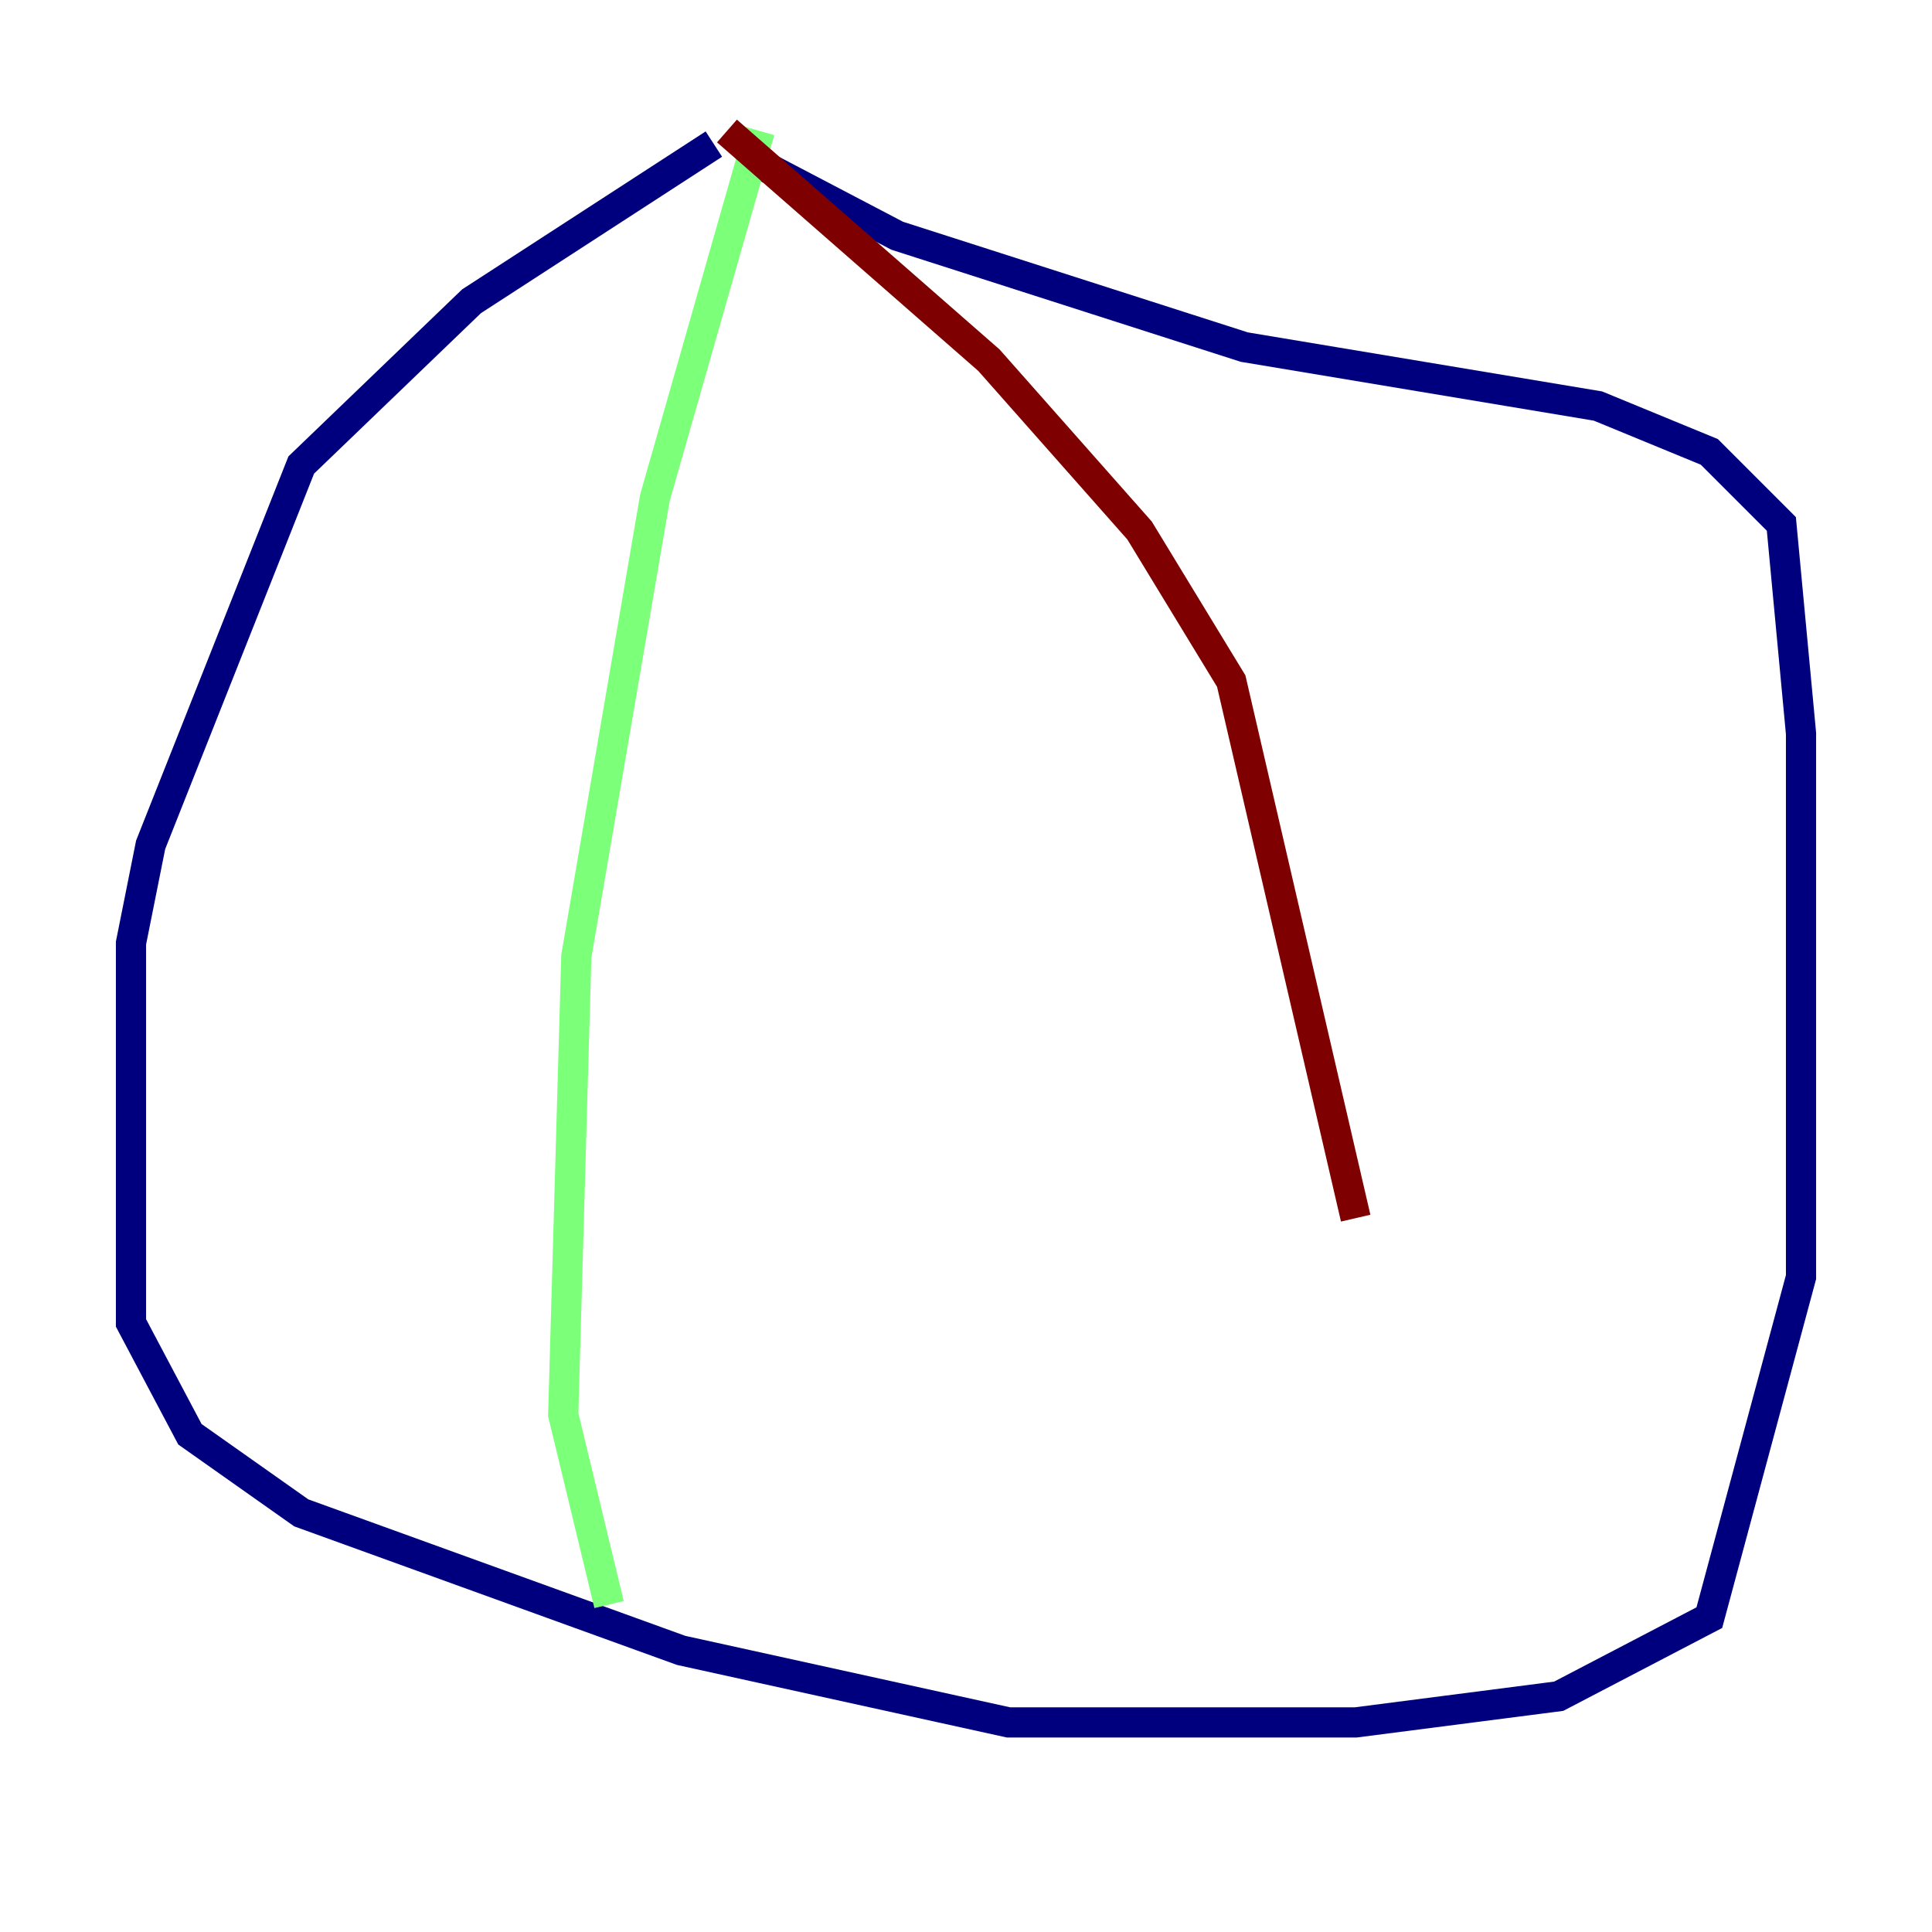 <?xml version="1.0" encoding="utf-8" ?>
<svg baseProfile="tiny" height="128" version="1.2" viewBox="0,0,128,128" width="128" xmlns="http://www.w3.org/2000/svg" xmlns:ev="http://www.w3.org/2001/xml-events" xmlns:xlink="http://www.w3.org/1999/xlink"><defs /><polyline fill="none" points="47.295,9.546 31.241,19.959 19.959,30.807 9.98,55.973 8.678,62.481 8.678,87.647 12.583,95.024 19.959,100.231 45.125,109.342 66.82,114.115 89.817,114.115 103.268,112.38 113.248,107.173 119.322,84.61 119.322,48.597 118.02,34.712 113.248,29.939 105.871,26.902 82.441,22.997 59.444,15.62 50.332,10.848" stroke="#00007f" stroke-width="2" /><polyline fill="none" points="50.332,8.678 43.39,32.976 38.183,63.349 37.315,93.722 40.352,106.305" stroke="#7cff79" stroke-width="2" /><polyline fill="none" points="48.163,8.678 65.519,23.864 75.498,35.146 81.573,45.125 89.817,80.705" stroke="#7f0000" stroke-width="2" /></svg>